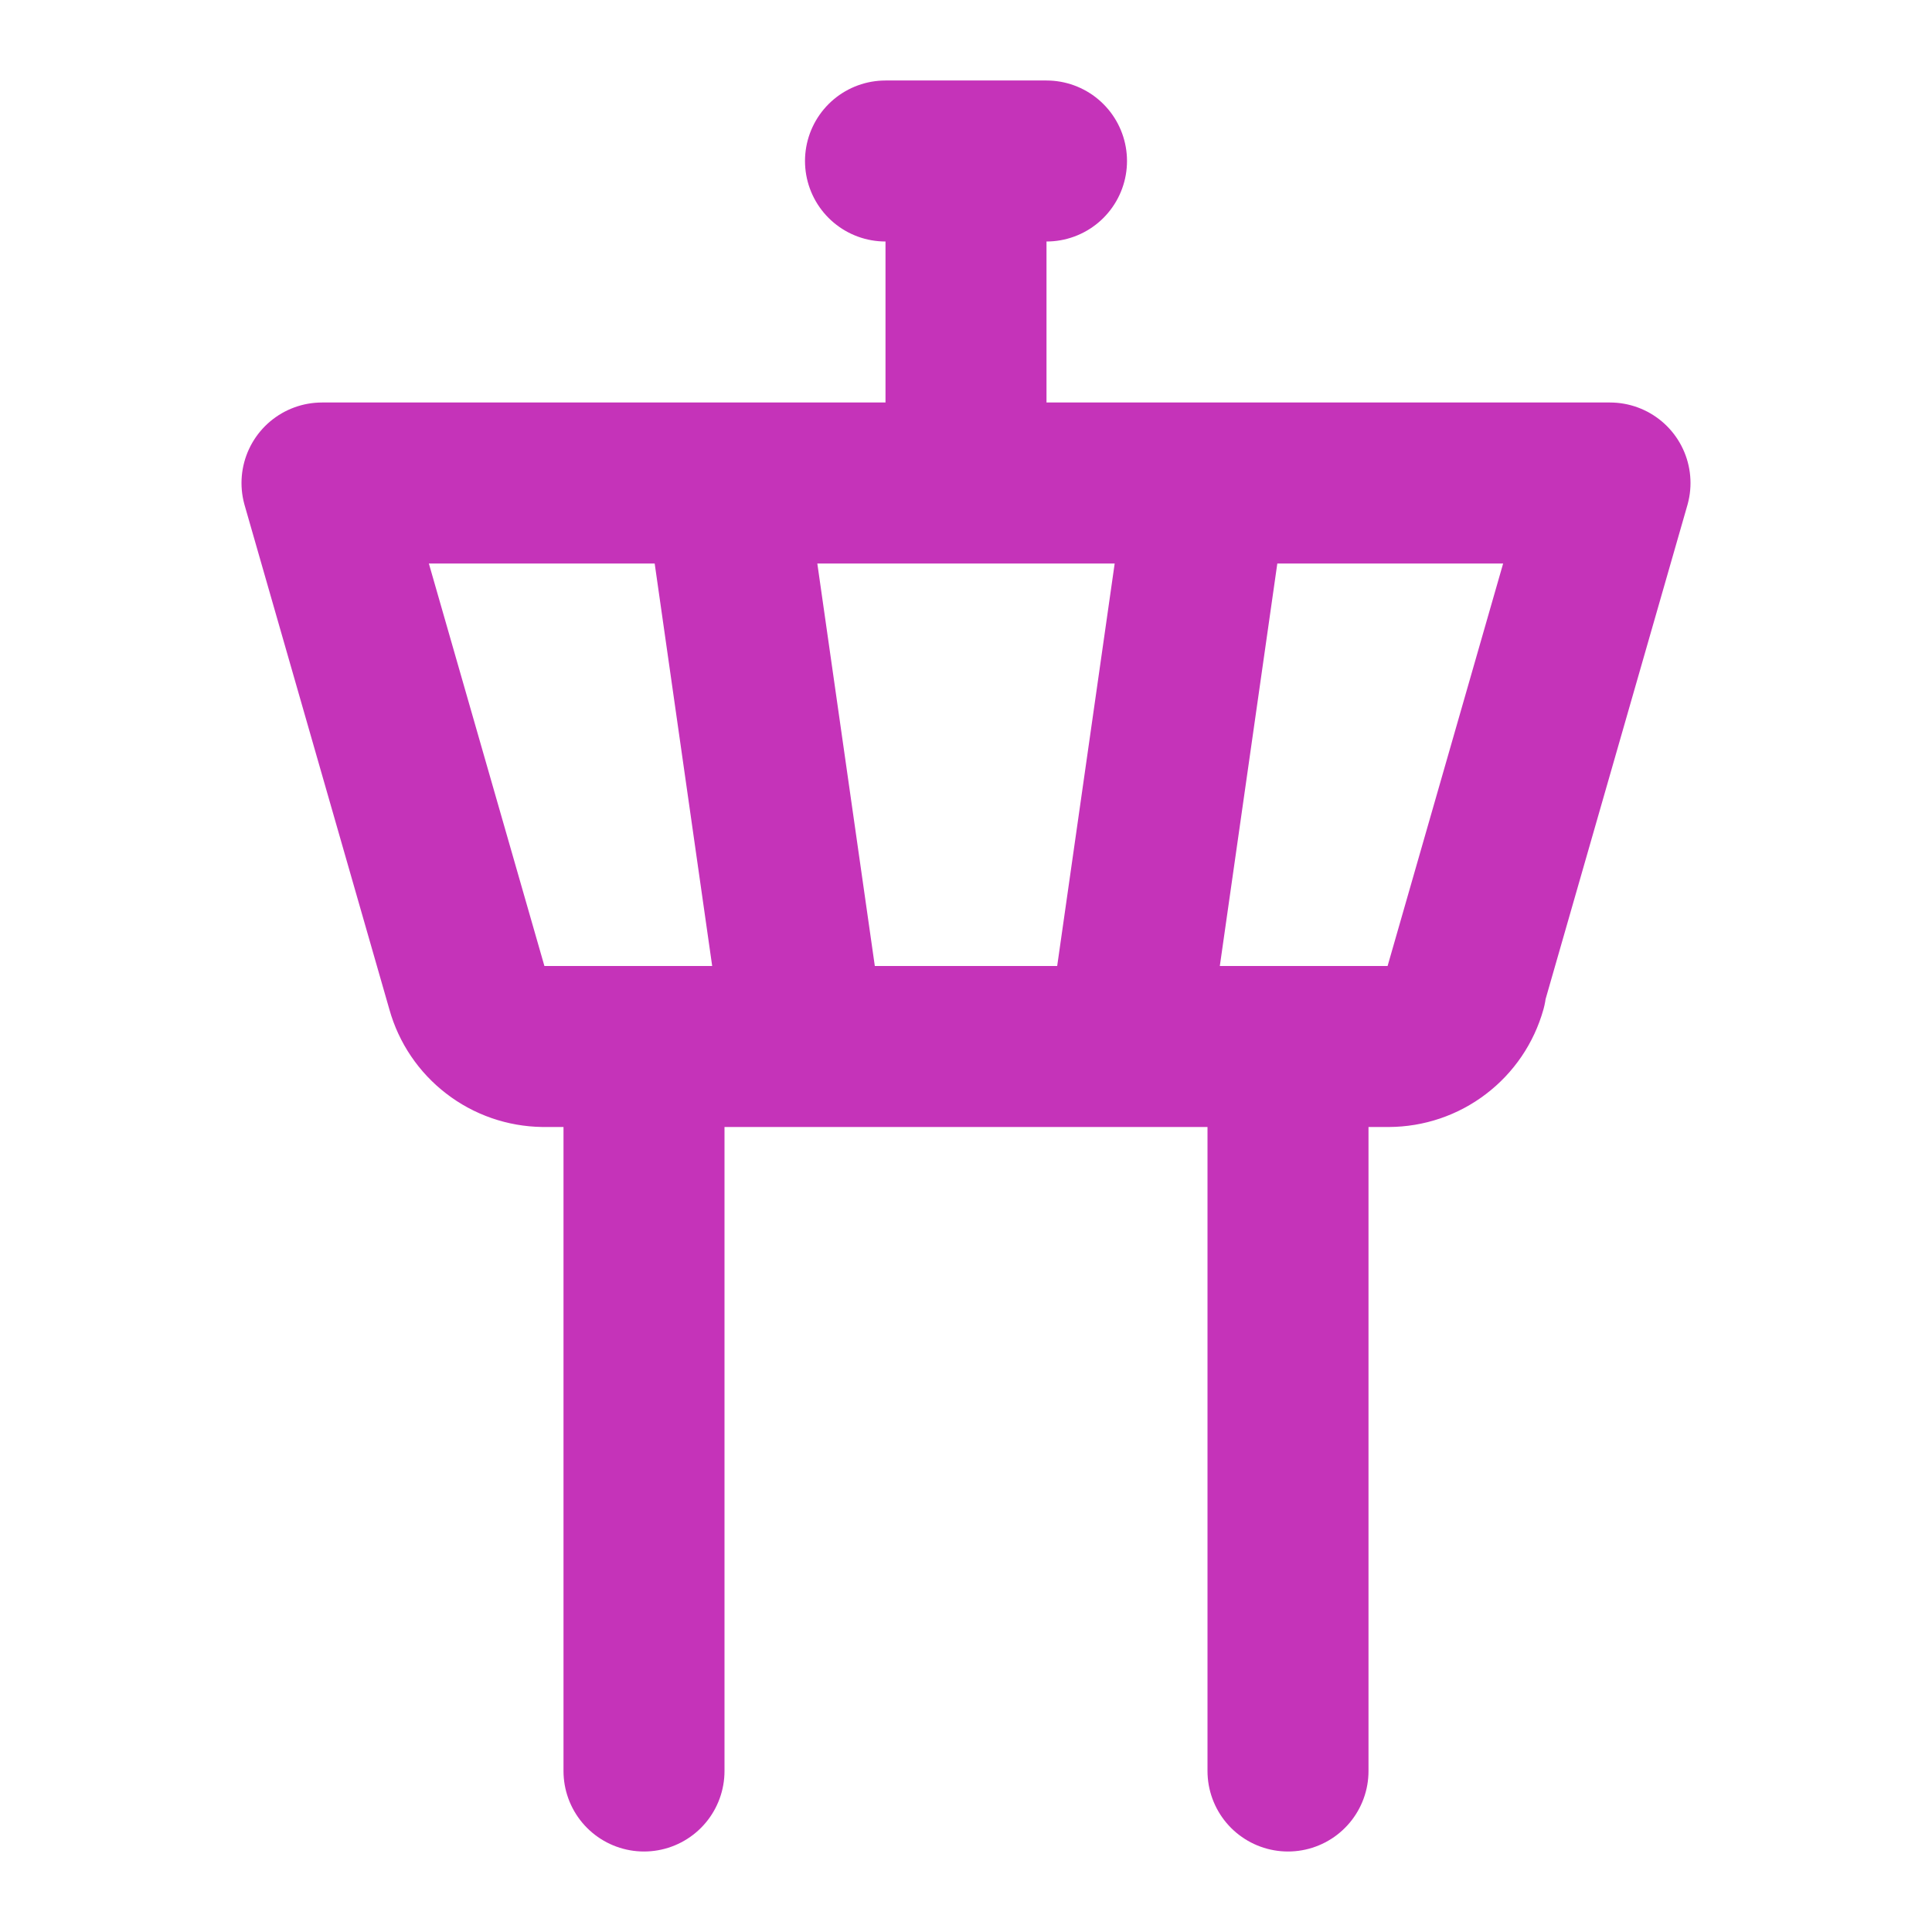 <svg width="24" height="24" viewBox="0 0 24 24" fill="none" xmlns="http://www.w3.org/2000/svg">
<path d="M8 13V22M16 22V13M9 6L10 13M15 6L14 13M12 6V2M13 2H11M18.2 12.27L20 6H4L5.8 12.27C5.858 12.478 5.982 12.661 6.154 12.793C6.325 12.925 6.534 12.997 6.75 13H17.25C17.468 12.999 17.679 12.928 17.852 12.796C18.026 12.664 18.151 12.48 18.21 12.27H18.2Z" stroke="#C533B9" stroke-width="2" stroke-linecap="round" stroke-linejoin="round"/>
</svg>
